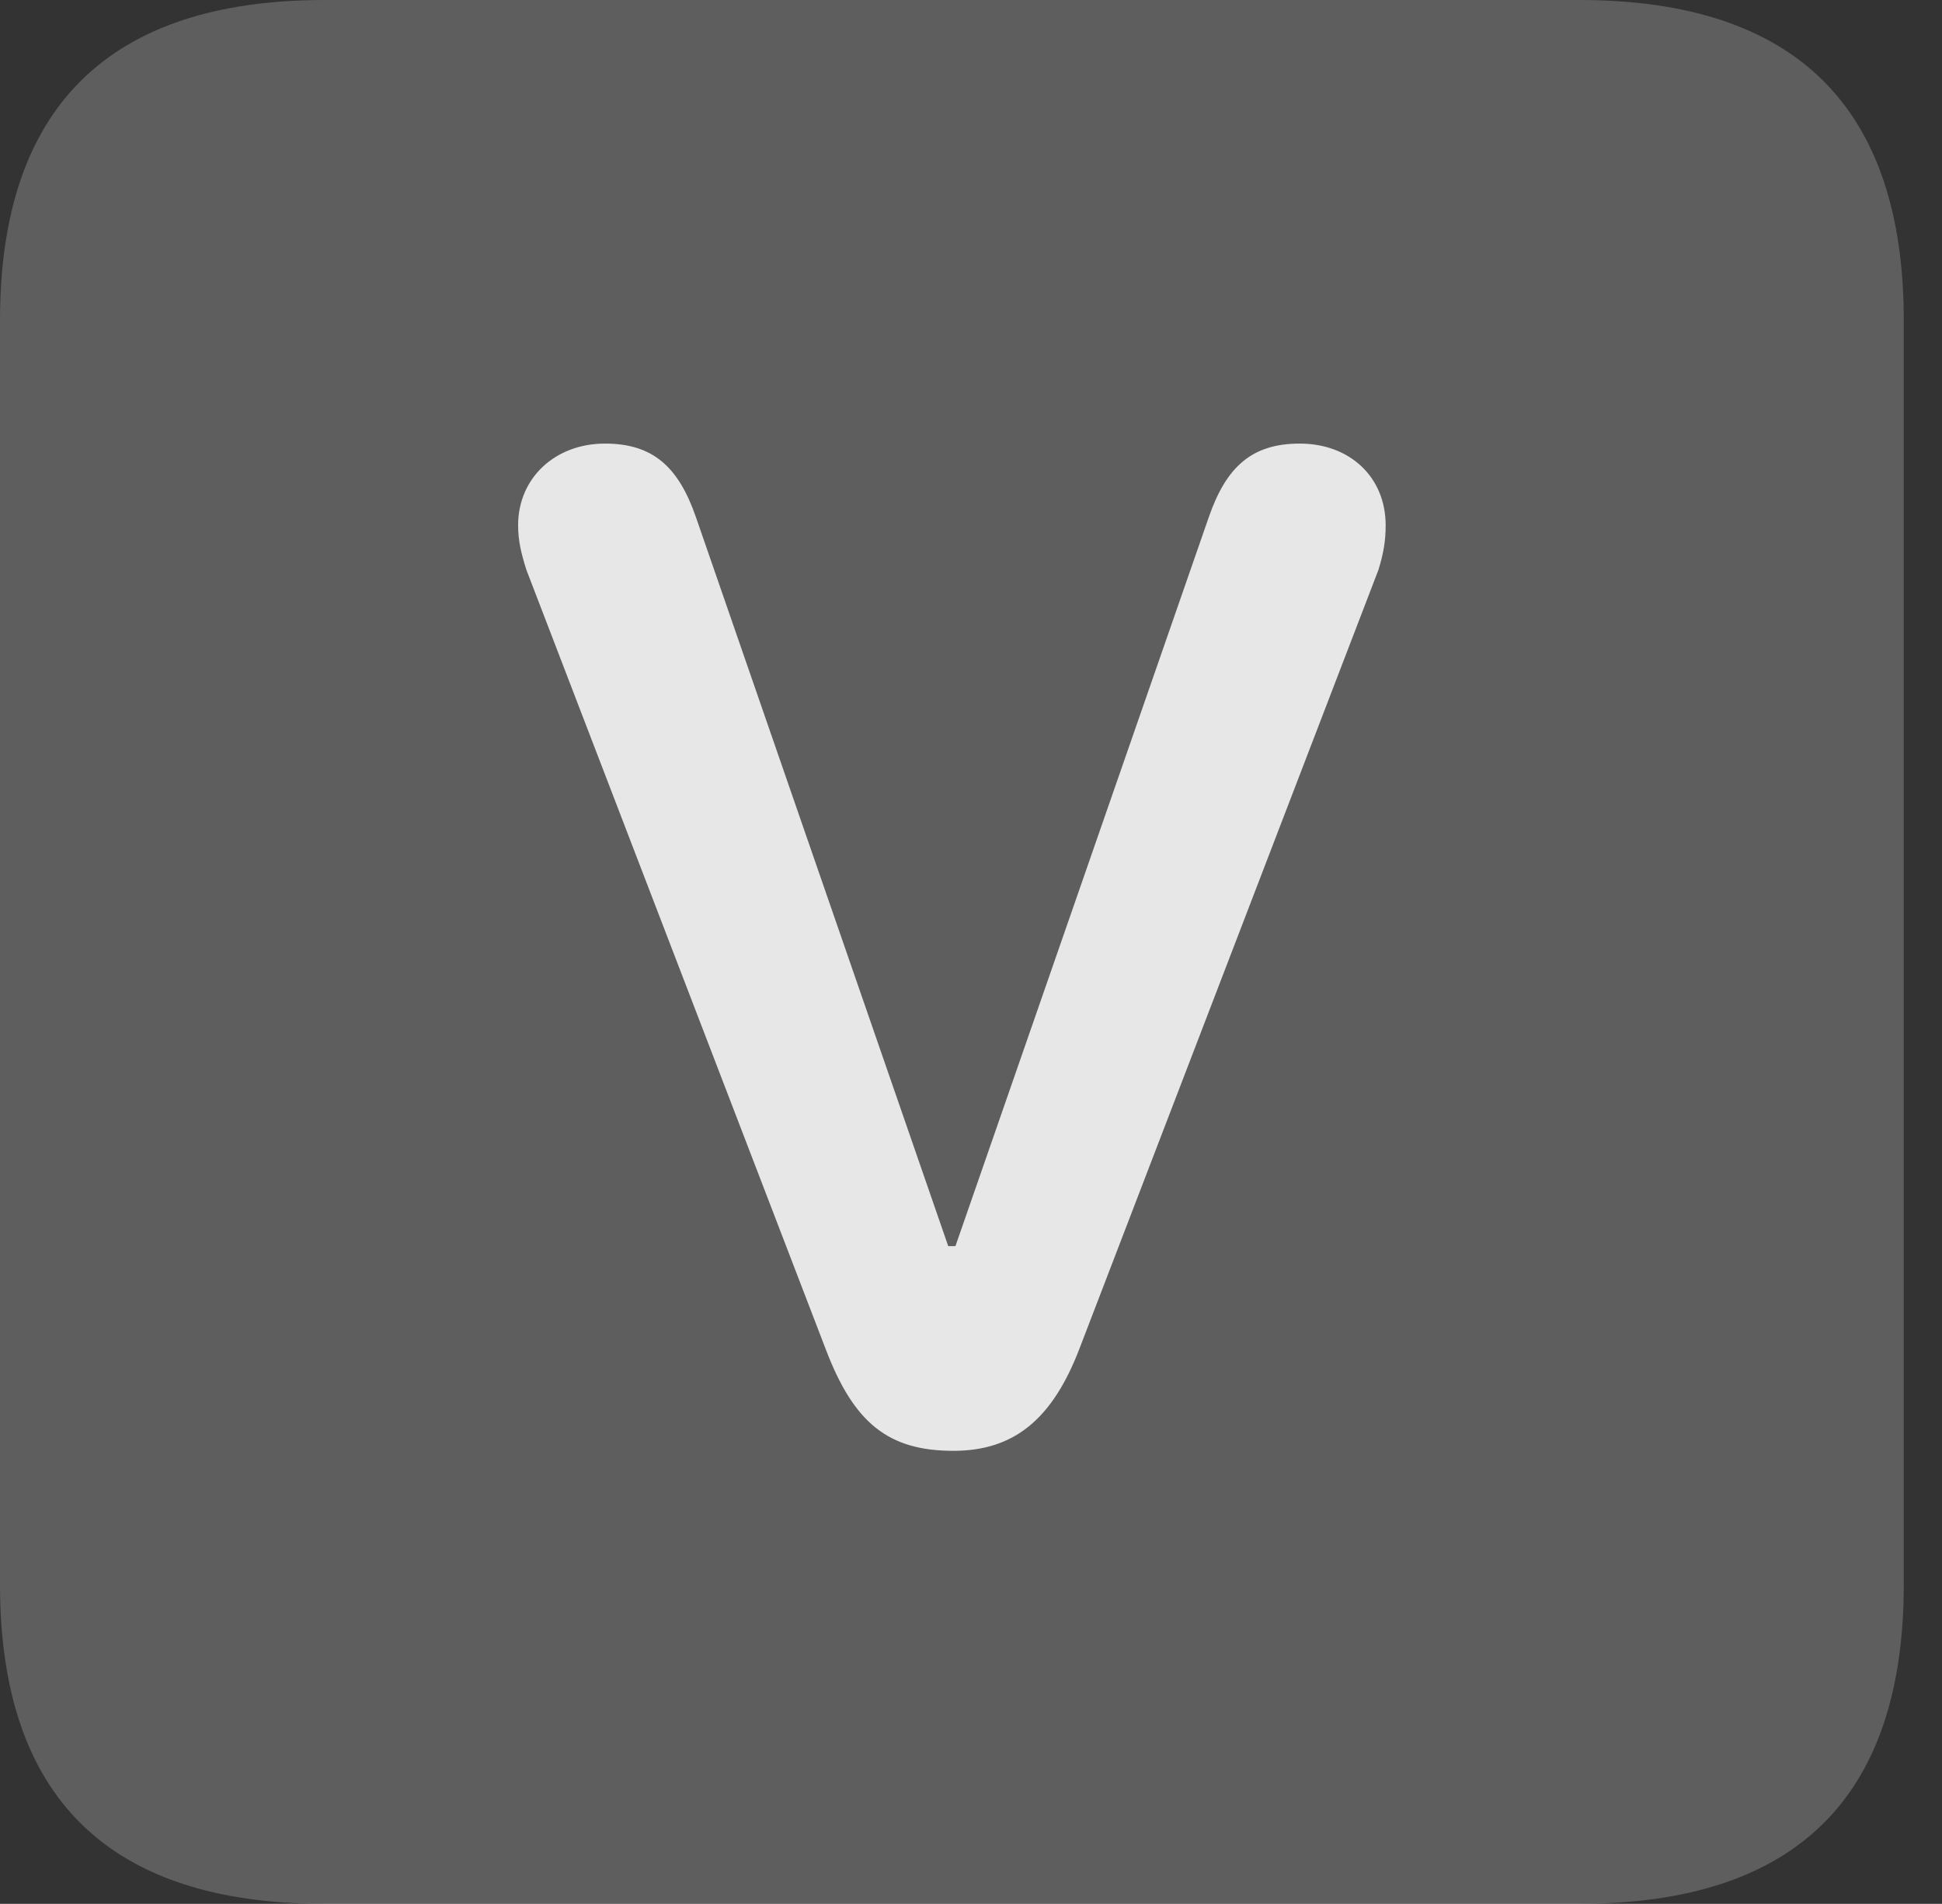 <?xml version="1.0" encoding="UTF-8"?>
<!--Generator: Apple Native CoreSVG 341-->
<!DOCTYPE svg
PUBLIC "-//W3C//DTD SVG 1.1//EN"
       "http://www.w3.org/Graphics/SVG/1.1/DTD/svg11.dtd">
<svg version="1.1" xmlns="http://www.w3.org/2000/svg" xmlns:xlink="http://www.w3.org/1999/xlink" viewBox="0 0 18.34 17.979">
 <rect x="0" y="0" width="18.34" height="17.979" fill="#333333" stroke="none"/>
 <g>
  <rect height="17.979" opacity="0" width="18.34" x="0" y="0"/>
  <path d="M3.066 17.979L14.912 17.979C16.963 17.979 17.979 16.973 17.979 14.961L17.979 3.027C17.979 1.016 16.963 0 14.912 0L3.066 0C1.025 0 0 1.016 0 3.027L0 14.961C0 16.973 1.025 17.979 3.066 17.979Z" fill="white" fill-opacity="0.212"/>
  <path d="M9.004 13.701C8.389 13.701 8.066 13.438 7.803 12.754L4.971 5.381C4.922 5.225 4.893 5.107 4.893 4.961C4.893 4.512 5.244 4.189 5.713 4.189C6.162 4.189 6.406 4.404 6.572 4.883L8.955 11.768L9.023 11.768L11.416 4.883C11.582 4.404 11.826 4.189 12.275 4.189C12.744 4.189 13.086 4.502 13.086 4.961C13.086 5.107 13.066 5.225 13.018 5.381L10.195 12.734C9.941 13.398 9.58 13.701 9.004 13.701Z" fill="white" fill-opacity="0.85"/>
 </g>
</svg>
